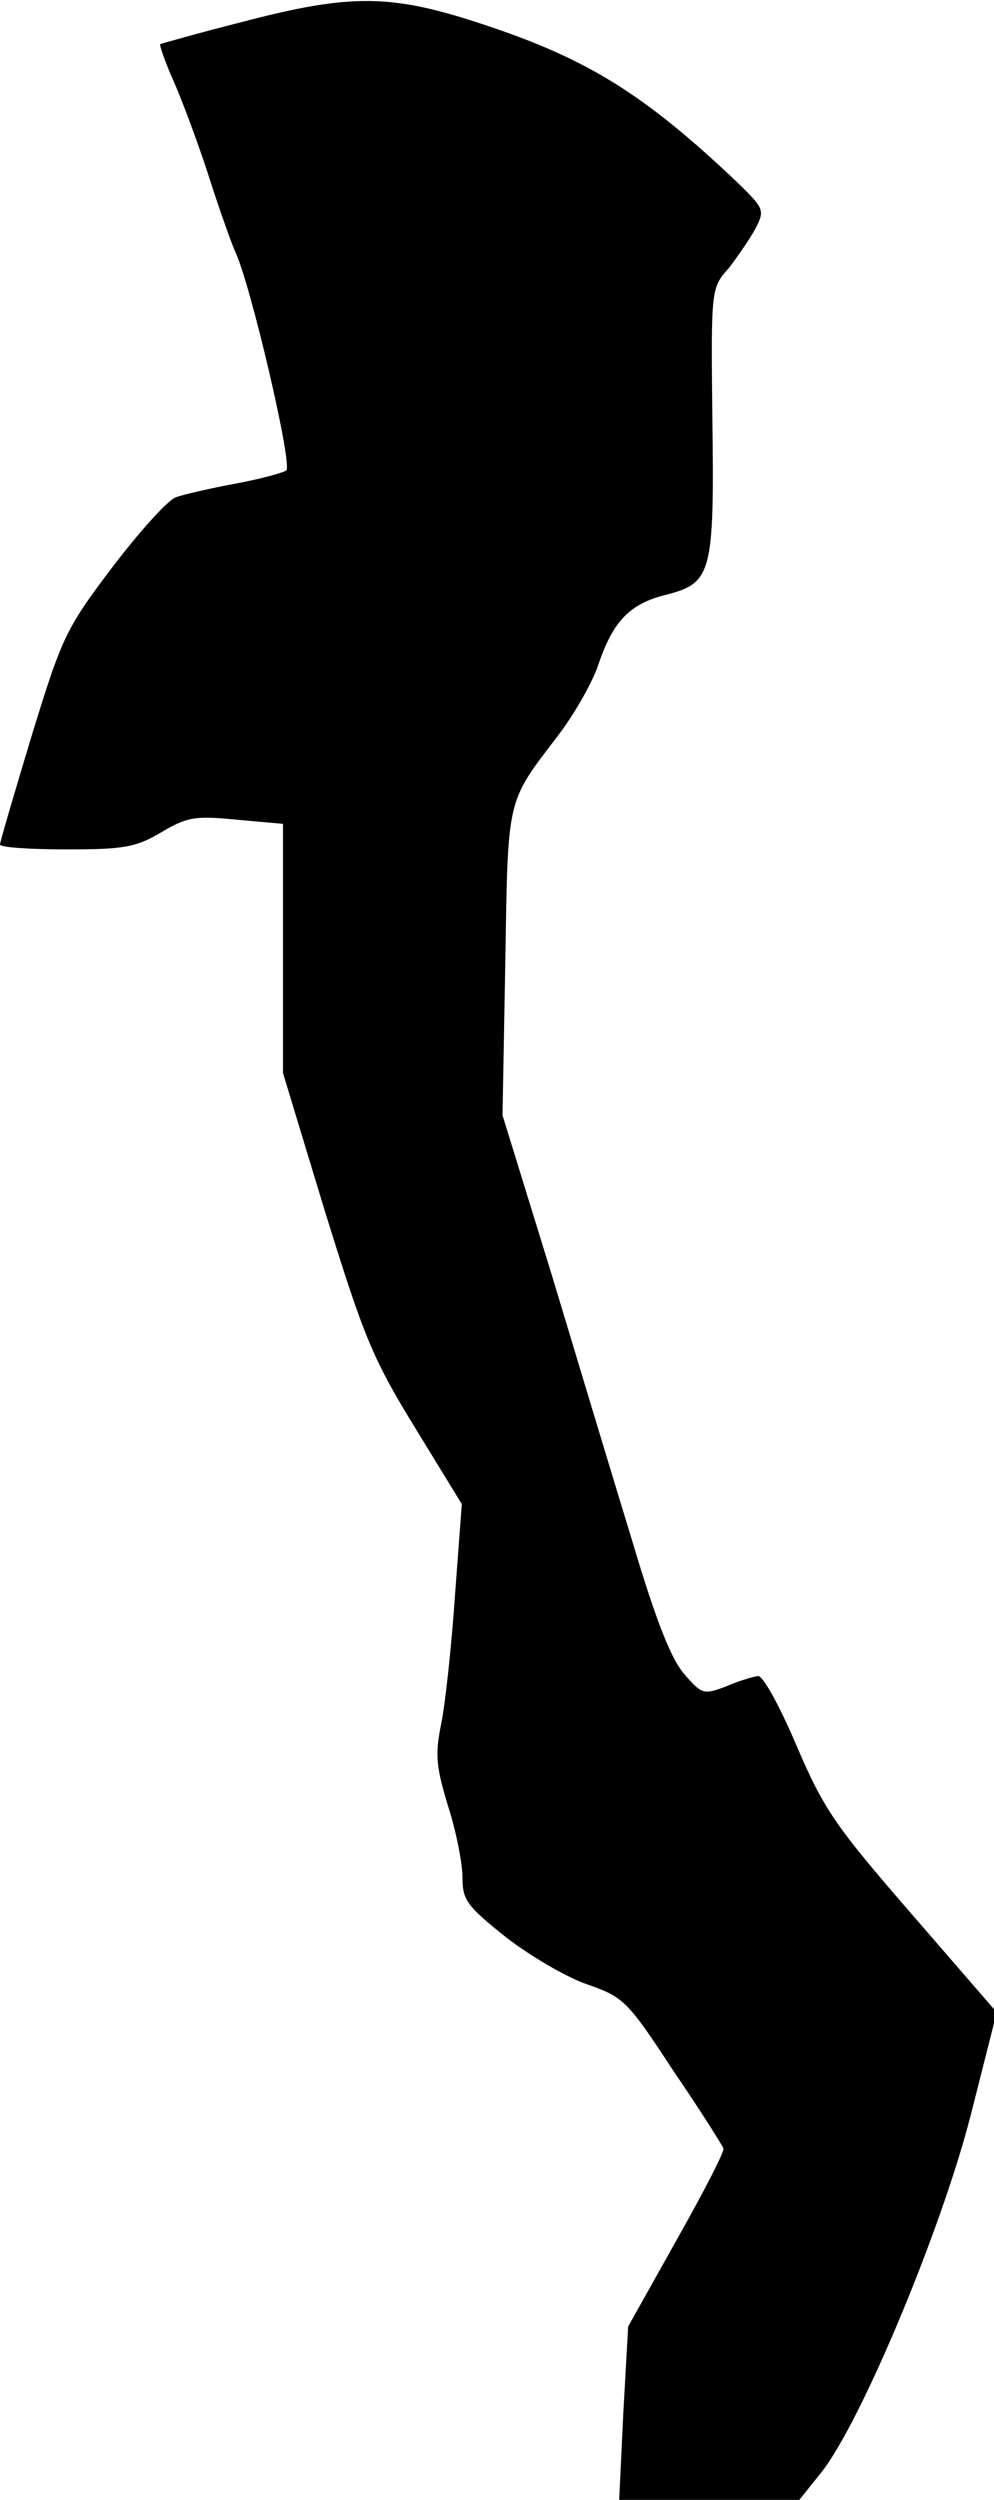 <?xml version="1.0" standalone="no"?>
<!DOCTYPE svg PUBLIC "-//W3C//DTD SVG 20010904//EN"
 "http://www.w3.org/TR/2001/REC-SVG-20010904/DTD/svg10.dtd">
<svg version="1.0" xmlns="http://www.w3.org/2000/svg"
 width="144pt" height="362pt" viewBox="0 0 144 362"
 preserveAspectRatio="xMidYMid meet">
<g transform="translate(0,362) scale(0.1,-0.1)"
fill="#000000" stroke="none">
<path fill="#000000" stroke="none" d="M350 3588 c-63 -16 -116 -31 -118 -32
-1 -2 8 -28 21 -57 13 -30 36 -92 51 -139 15 -47 32 -94 37 -105 22 -47 82
-303 74 -316 -3 -3 -35 -12 -72 -19 -38 -7 -77 -16 -88 -20 -12 -4 -53 -50
-92 -101 -68 -90 -73 -101 -117 -244 -25 -83 -46 -154 -46 -158 0 -4 43 -7 96
-7 84 0 101 3 138 25 37 22 49 24 109 18 l67 -6 0 -181 0 -180 61 -201 c56
-180 68 -211 130 -312 l68 -111 -10 -134 c-5 -73 -14 -156 -20 -185 -9 -44 -7
-62 10 -118 12 -37 21 -84 21 -104 0 -32 6 -41 64 -87 35 -27 88 -58 118 -68
51 -18 57 -23 123 -124 39 -57 71 -108 73 -113 2 -4 -29 -64 -68 -133 l-70
-125 -7 -125 -6 -126 131 0 130 0 32 40 c57 72 173 349 216 516 l38 150 -123
142 c-111 128 -127 151 -167 244 -25 59 -49 102 -56 101 -7 -1 -28 -7 -46 -15
-32 -12 -35 -12 -60 17 -19 21 -41 76 -75 190 -27 88 -80 264 -118 390 l-71
230 4 220 c4 242 1 231 75 328 24 31 51 78 60 105 21 62 45 88 99 101 65 17
69 31 66 255 -2 188 -2 189 24 218 13 17 31 43 39 58 13 26 12 28 -28 67 -133
126 -215 177 -362 226 -137 46 -195 47 -355 5z"/>
</g>
</svg>

